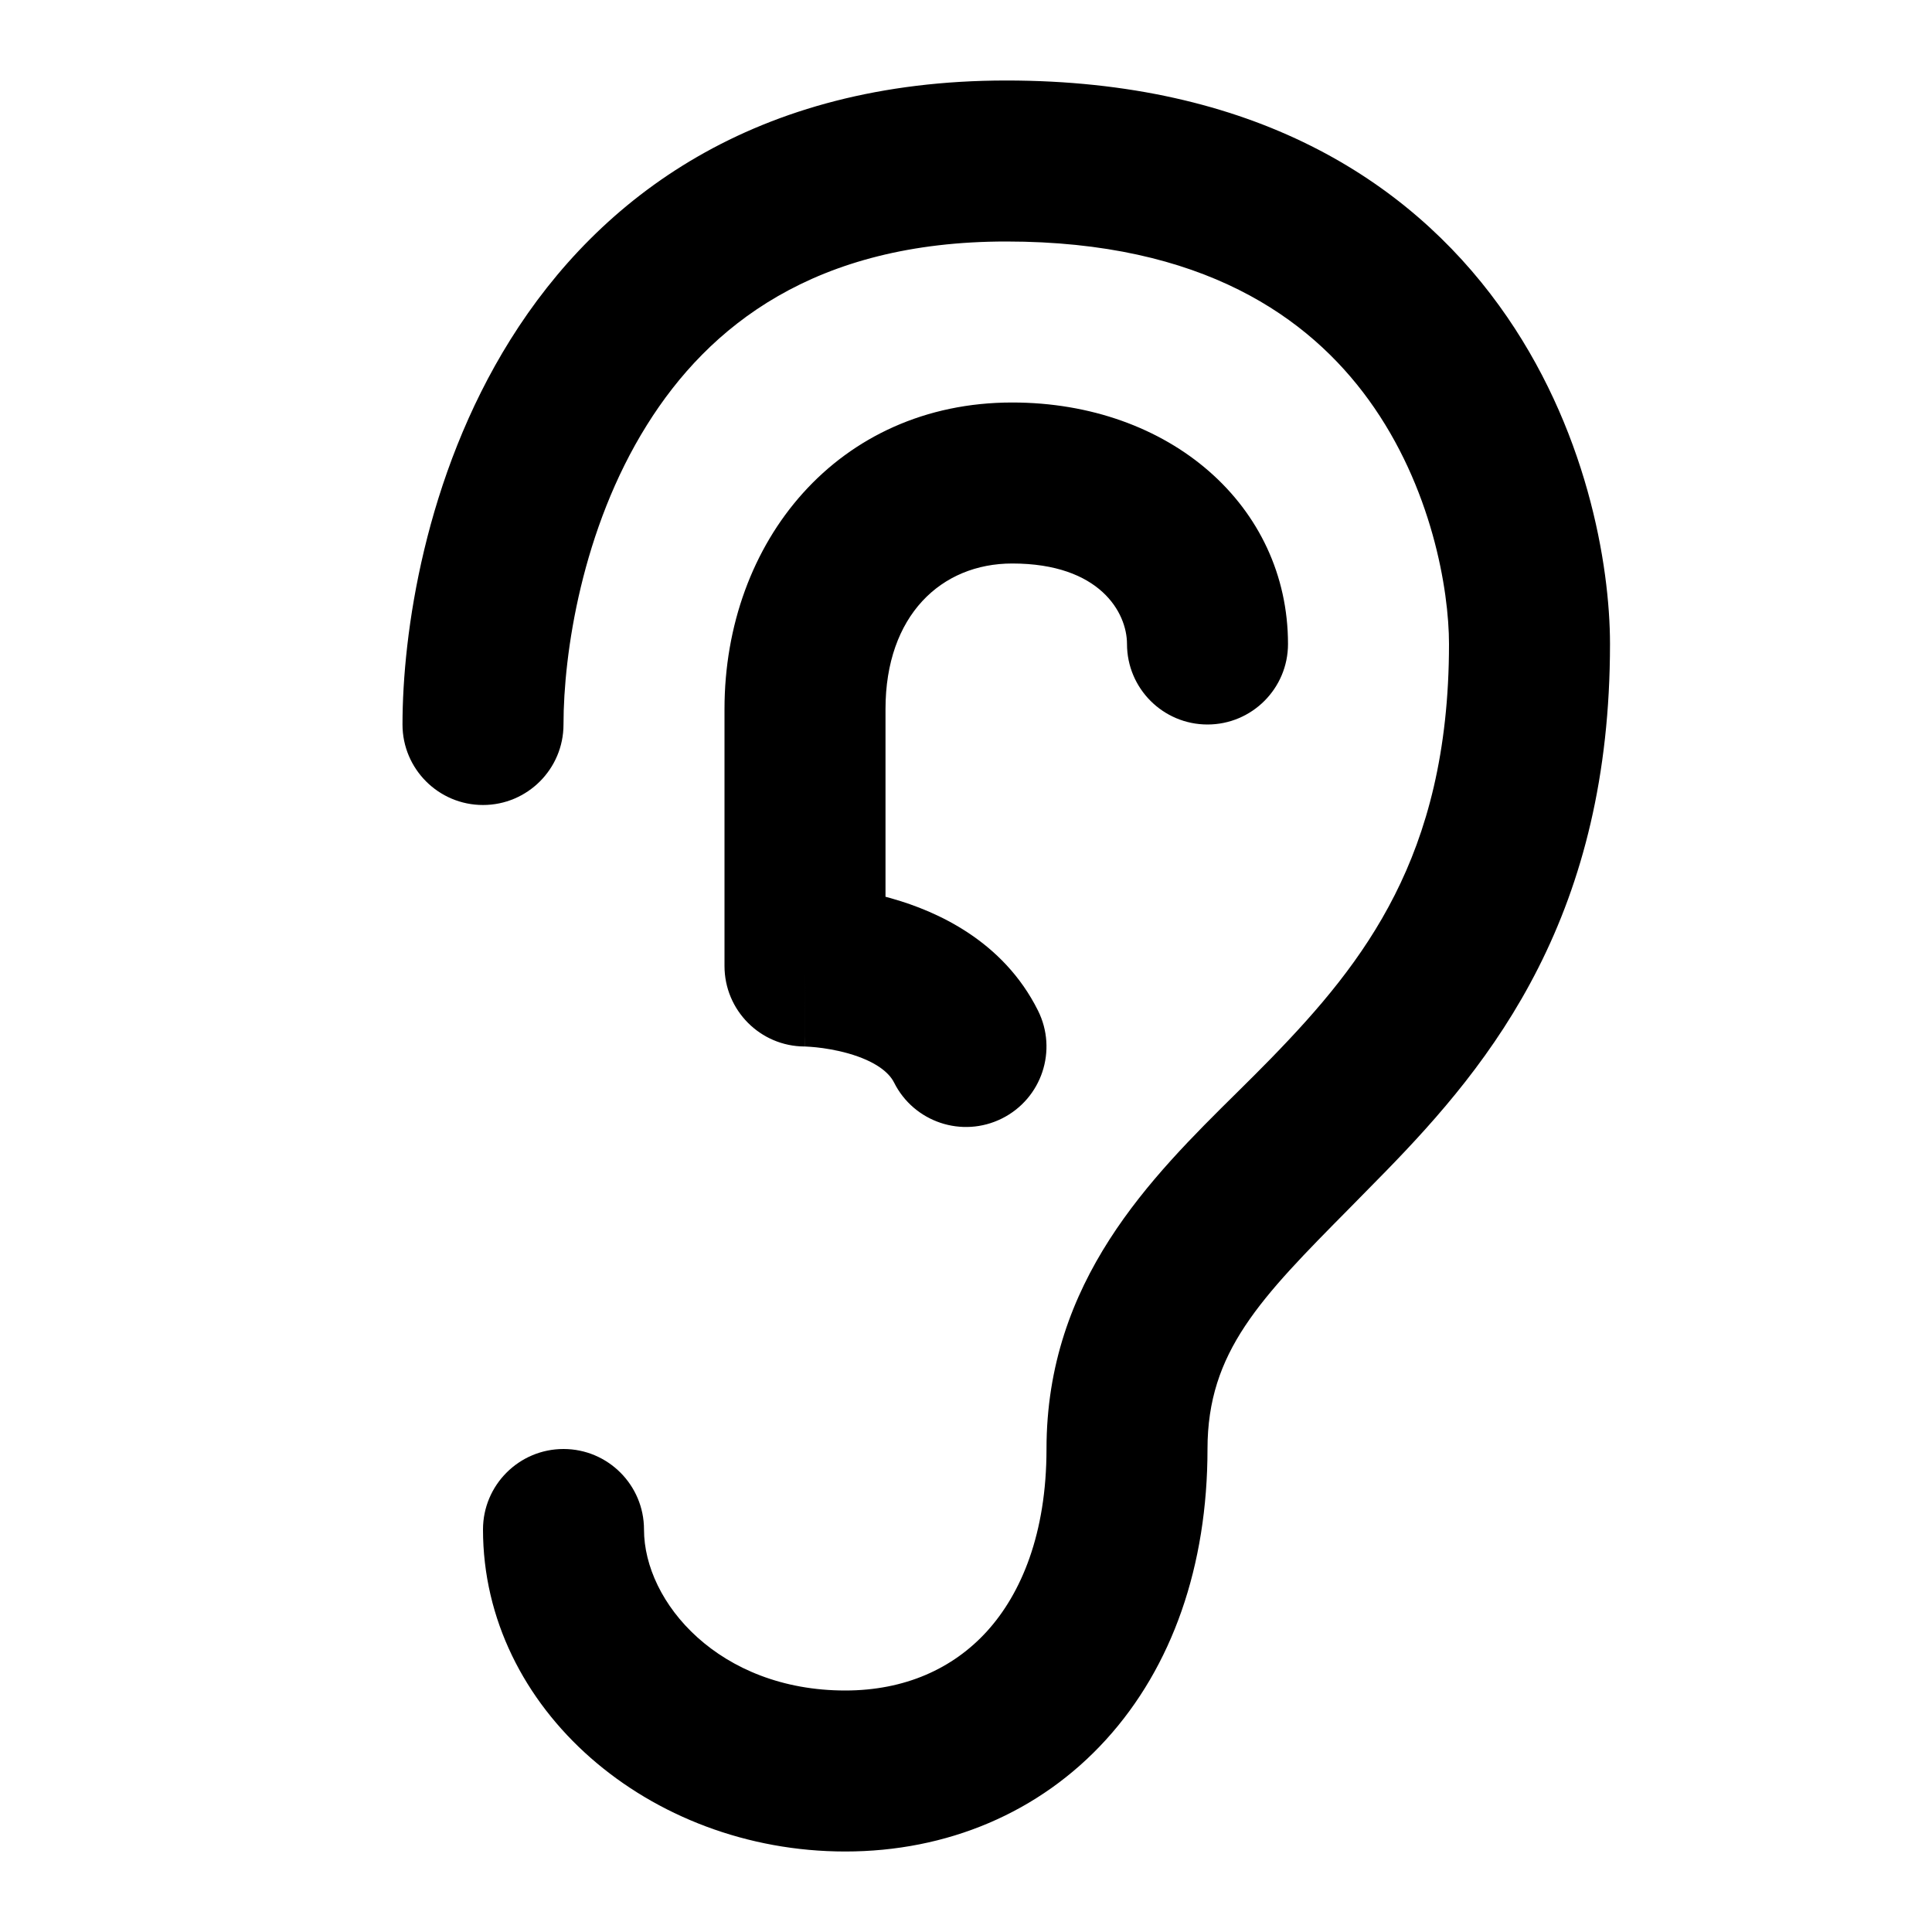 <svg width="24" height="24" viewBox="0 0 24 24" fill="none" xmlns="http://www.w3.org/2000/svg">
<path fill="currentColor" fill-rule="evenodd" clip-rule="evenodd" d="M7 9C7 8.121 7.227 6.573 8.036 5.28C8.804 4.05 10.12 3 12.5 3C14.942 3 16.261 3.944 17.003 4.968C17.786 6.049 18 7.327 18 8C18 9.351 17.721 10.338 17.326 11.118C16.926 11.909 16.385 12.536 15.784 13.153C15.652 13.289 15.512 13.427 15.369 13.569L15.369 13.569C14.296 14.629 13 15.911 13 18C13 19.05 12.687 19.795 12.26 20.265C11.838 20.729 11.239 21 10.5 21C8.935 21 8 19.906 8 19C8 18.448 7.552 18 7 18C6.448 18 6 18.448 6 19C6 21.231 8.065 23 10.5 23C11.761 23 12.912 22.521 13.74 21.61C14.563 20.705 15 19.45 15 18C15 16.792 15.656 16.129 16.769 15.004L16.769 15.004C16.911 14.86 17.06 14.709 17.216 14.549C17.865 13.883 18.574 13.084 19.111 12.02C19.654 10.946 20 9.649 20 8C20 7.023 19.714 5.301 18.622 3.795C17.489 2.231 15.558 1 12.5 1C9.38 1 7.446 2.45 6.34 4.22C5.273 5.927 5 7.879 5 9C5 9.552 5.448 10 6 10C6.552 10 7 9.552 7 9ZM11 8.809C11 7.645 11.693 7 12.574 7C13.663 7 14 7.61 14 8C14 8.552 14.448 9 15 9C15.552 9 16 8.552 16 8C16 6.282 14.53 5 12.574 5C10.411 5 9 6.727 9 8.809V8.818V8.828V8.837V8.847V8.856V8.865V8.875V8.884V8.893V8.902V8.911V8.92V8.929V8.938V8.947V8.956V8.965V8.974V8.983V8.992V9.001V9.009V9.018V9.027V9.036V9.044V9.053V9.061V9.07V9.078V9.087V9.095V9.104V9.112V9.12V9.129V9.137V9.145V9.153V9.161V9.17V9.178V9.186V9.194V9.202V9.21V9.218V9.226V9.234V9.242V9.249V9.257V9.265V9.273V9.28V9.288V9.296V9.303V9.311V9.319V9.326V9.334V9.341V9.349V9.356V9.364V9.371V9.378V9.386V9.393V9.4V9.407V9.415V9.422V9.429V9.436V9.443V9.45V9.457V9.465V9.472V9.479V9.486V9.492V9.499V9.506V9.513V9.52V9.527V9.534V9.54V9.547V9.554V9.561V9.567V9.574V9.581V9.587V9.594V9.6V9.607V9.613V9.62V9.626V9.633V9.639V9.646V9.652V9.658V9.665V9.671V9.677V9.684V9.69V9.696V9.702V9.708V9.715V9.721V9.727V9.733V9.739V9.745V9.751V9.757V9.763V9.769V9.775V9.781V9.787V9.793V9.799V9.805V9.811V9.817V9.823V9.828V9.834V9.84V9.846V9.851V9.857V9.863V9.869V9.874V9.88V9.886V9.891V9.897V9.902V9.908V9.914V9.919V9.925V9.93V9.936V9.941V9.947V9.952V9.958V9.963V9.968V9.974V9.979V9.985V9.99V9.995V10.001V10.006V10.011V10.017V10.022V10.027V10.033V10.038V10.043V10.048V10.053V10.059V10.064V10.069V10.074V10.079V10.084V10.09V10.095V10.1V10.105V10.11V10.115V10.12V10.125V10.13V10.135V10.14V10.145V10.15V10.155V10.16V10.165V10.17V10.175V10.18V10.185V10.19V10.195V10.2V10.205V10.21V10.215V10.22V10.225V10.229V10.234V10.239V10.244V10.249V10.254V10.259V10.264V10.268V10.273V10.278V10.283V10.288V10.292V10.297V10.302V10.307V10.312V10.316V10.321V10.326V10.331V10.335V10.34V10.345V10.35V10.354V10.359V10.364V10.369V10.373V10.378V10.383V10.388V10.392V10.397V10.402V10.407V10.411V10.416V10.421V10.425V10.43V10.435V10.44V10.444V10.449V10.454V10.458V10.463V10.468V10.473V10.477V10.482V10.487V10.491V10.496V10.501V10.505V10.51V10.515V10.52V10.524V10.529V10.534V10.539V10.543V10.548V10.553V10.557V10.562V10.567V10.572V10.576V10.581V10.586V10.591V10.595V10.6V10.605V10.61V10.615V10.619V10.624V10.629V10.634V10.639V10.643V10.648V10.653V10.658V10.663V10.667V10.672V10.677V10.682V10.687V10.692V10.697V10.701V10.706V10.711V10.716V10.721V10.726V10.731V10.736V10.741V10.746V10.751V10.756V10.761V10.765V10.771V10.775V10.78V10.786V10.79V10.796V10.801V10.806V10.811V10.816V10.821V10.826V10.831V10.836V10.841V10.846V10.851V10.857V10.862V10.867V10.872V10.877V10.883V10.888V10.893V10.898V10.904V10.909V10.914V10.919V10.925V10.93V10.935V10.941V10.946V10.951V10.957V10.962V10.968V10.973V10.979V10.984V10.989V10.995V11.001V11.006V11.012V11.017V11.023V11.028V11.034V11.04V11.045V11.051V11.056V11.062V11.068V11.073V11.079V11.085V11.091V11.097V11.102V11.108V11.114V11.12V11.126V11.132V11.137V11.143V11.149V11.155V11.161V11.167V11.173V11.179V11.185V11.191V11.197V11.204V11.21V11.216V11.222V11.228V11.234V11.241V11.247V11.253V11.259V11.266V11.272V11.278V11.285V11.291V11.298V11.304V11.31V11.317V11.323V11.33V11.337V11.343V11.35V11.356V11.363V11.37V11.376V11.383V11.39V11.397V11.403V11.41V11.417V11.424V11.431V11.438V11.445V11.452V11.459V11.466V11.473V11.48V11.487V11.494V11.501V11.508V11.515V11.523V11.53V11.537V11.544V11.552V11.559V11.566V11.574V11.581V11.589V11.596V11.604V11.611V11.619V11.627V11.634V11.642V11.649V11.657V11.665V11.673V11.681V11.688V11.696V11.704V11.712V11.72V11.728V11.736V11.744V11.752V11.76V11.768V11.776V11.785V11.793V11.801V11.809V11.818V11.826V11.835V11.843V11.851V11.86V11.868V11.877V11.885V11.894V11.903V11.911V11.92V11.929V11.938V11.946V11.955V11.964V11.973V11.982V11.991V12C9 12.55 9.444 12.997 9.994 13L9.995 13C9.998 13 10.007 13 10.019 13.001C10.044 13.002 10.085 13.005 10.137 13.01C10.245 13.021 10.389 13.044 10.538 13.086C10.87 13.181 11.041 13.318 11.106 13.447C11.353 13.941 11.953 14.141 12.447 13.894C12.941 13.647 13.141 13.047 12.894 12.553C12.459 11.682 11.63 11.319 11.087 11.164C11.058 11.155 11.029 11.147 11 11.14V11.137V11.132V11.126V11.12V11.114V11.108V11.102V11.097V11.091V11.085V11.079V11.073V11.068V11.062V11.056V11.051V11.045V11.04V11.034V11.028V11.023V11.017V11.012V11.006V11.001V10.995V10.989V10.984V10.979V10.973V10.968V10.962V10.957V10.951V10.946V10.941V10.935V10.93V10.925V10.919V10.914V10.909V10.904V10.898V10.893V10.888V10.883V10.877V10.872V10.867V10.862V10.857V10.851V10.846V10.841V10.836V10.831V10.826V10.821V10.816V10.811V10.806V10.801V10.796V10.79V10.786V10.78V10.775V10.771V10.765V10.761V10.756V10.751V10.746V10.741V10.736V10.731V10.726V10.721V10.716V10.711V10.706V10.701V10.697V10.692V10.687V10.682V10.677V10.672V10.667V10.663V10.658V10.653V10.648V10.643V10.639V10.634V10.629V10.624V10.619V10.615V10.61V10.605V10.6V10.595V10.591V10.586V10.581V10.576V10.572V10.567V10.562V10.557V10.553V10.548V10.543V10.539V10.534V10.529V10.524V10.52V10.515V10.51V10.505V10.501V10.496V10.491V10.487V10.482V10.477V10.473V10.468V10.463V10.458V10.454V10.449V10.444V10.44V10.435V10.43V10.425V10.421V10.416V10.411V10.407V10.402V10.397V10.392V10.388V10.383V10.378V10.373V10.369V10.364V10.359V10.354V10.35V10.345V10.34V10.335V10.331V10.326V10.321V10.316V10.312V10.307V10.302V10.297V10.292V10.288V10.283V10.278V10.273V10.268V10.264V10.259V10.254V10.249V10.244V10.239V10.234V10.229V10.225V10.22V10.215V10.21V10.205V10.2V10.195V10.19V10.185V10.18V10.175V10.17V10.165V10.16V10.155V10.15V10.145V10.14V10.135V10.13V10.125V10.12V10.115V10.11V10.105V10.1V10.095V10.09V10.084V10.079V10.074V10.069V10.064V10.059V10.053V10.048V10.043V10.038V10.033V10.027V10.022V10.017V10.011V10.006V10.001V9.995V9.99V9.985V9.979V9.974V9.968V9.963V9.958V9.952V9.947V9.941V9.936V9.93V9.925V9.919V9.914V9.908V9.902V9.897V9.891V9.886V9.88V9.874V9.869V9.863V9.857V9.851V9.846V9.84V9.834V9.828V9.823V9.817V9.811V9.805V9.799V9.793V9.787V9.781V9.775V9.769V9.763V9.757V9.751V9.745V9.739V9.733V9.727V9.721V9.715V9.708V9.702V9.696V9.69V9.684V9.677V9.671V9.665V9.658V9.652V9.646V9.639V9.633V9.626V9.62V9.613V9.607V9.6V9.594V9.587V9.581V9.574V9.567V9.561V9.554V9.547V9.54V9.534V9.527V9.52V9.513V9.506V9.499V9.492V9.486V9.479V9.472V9.465V9.457V9.45V9.443V9.436V9.429V9.422V9.415V9.407V9.4V9.393V9.386V9.378V9.371V9.364V9.356V9.349V9.341V9.334V9.326V9.319V9.311V9.303V9.296V9.288V9.28V9.273V9.265V9.257V9.249V9.242V9.234V9.226V9.218V9.21V9.202V9.194V9.186V9.178V9.17V9.161V9.153V9.145V9.137V9.129V9.12V9.112V9.104V9.095V9.087V9.078V9.07V9.061V9.053V9.044V9.036V9.027V9.018V9.009V9.001V8.992V8.983V8.974V8.965V8.956V8.947V8.938V8.929V8.92V8.911V8.902V8.893V8.884V8.875V8.865V8.856V8.847V8.837V8.828V8.818V8.809ZM10 12C10 12.988 10 13 9.999 13L10 13V12Z" />
</svg>
